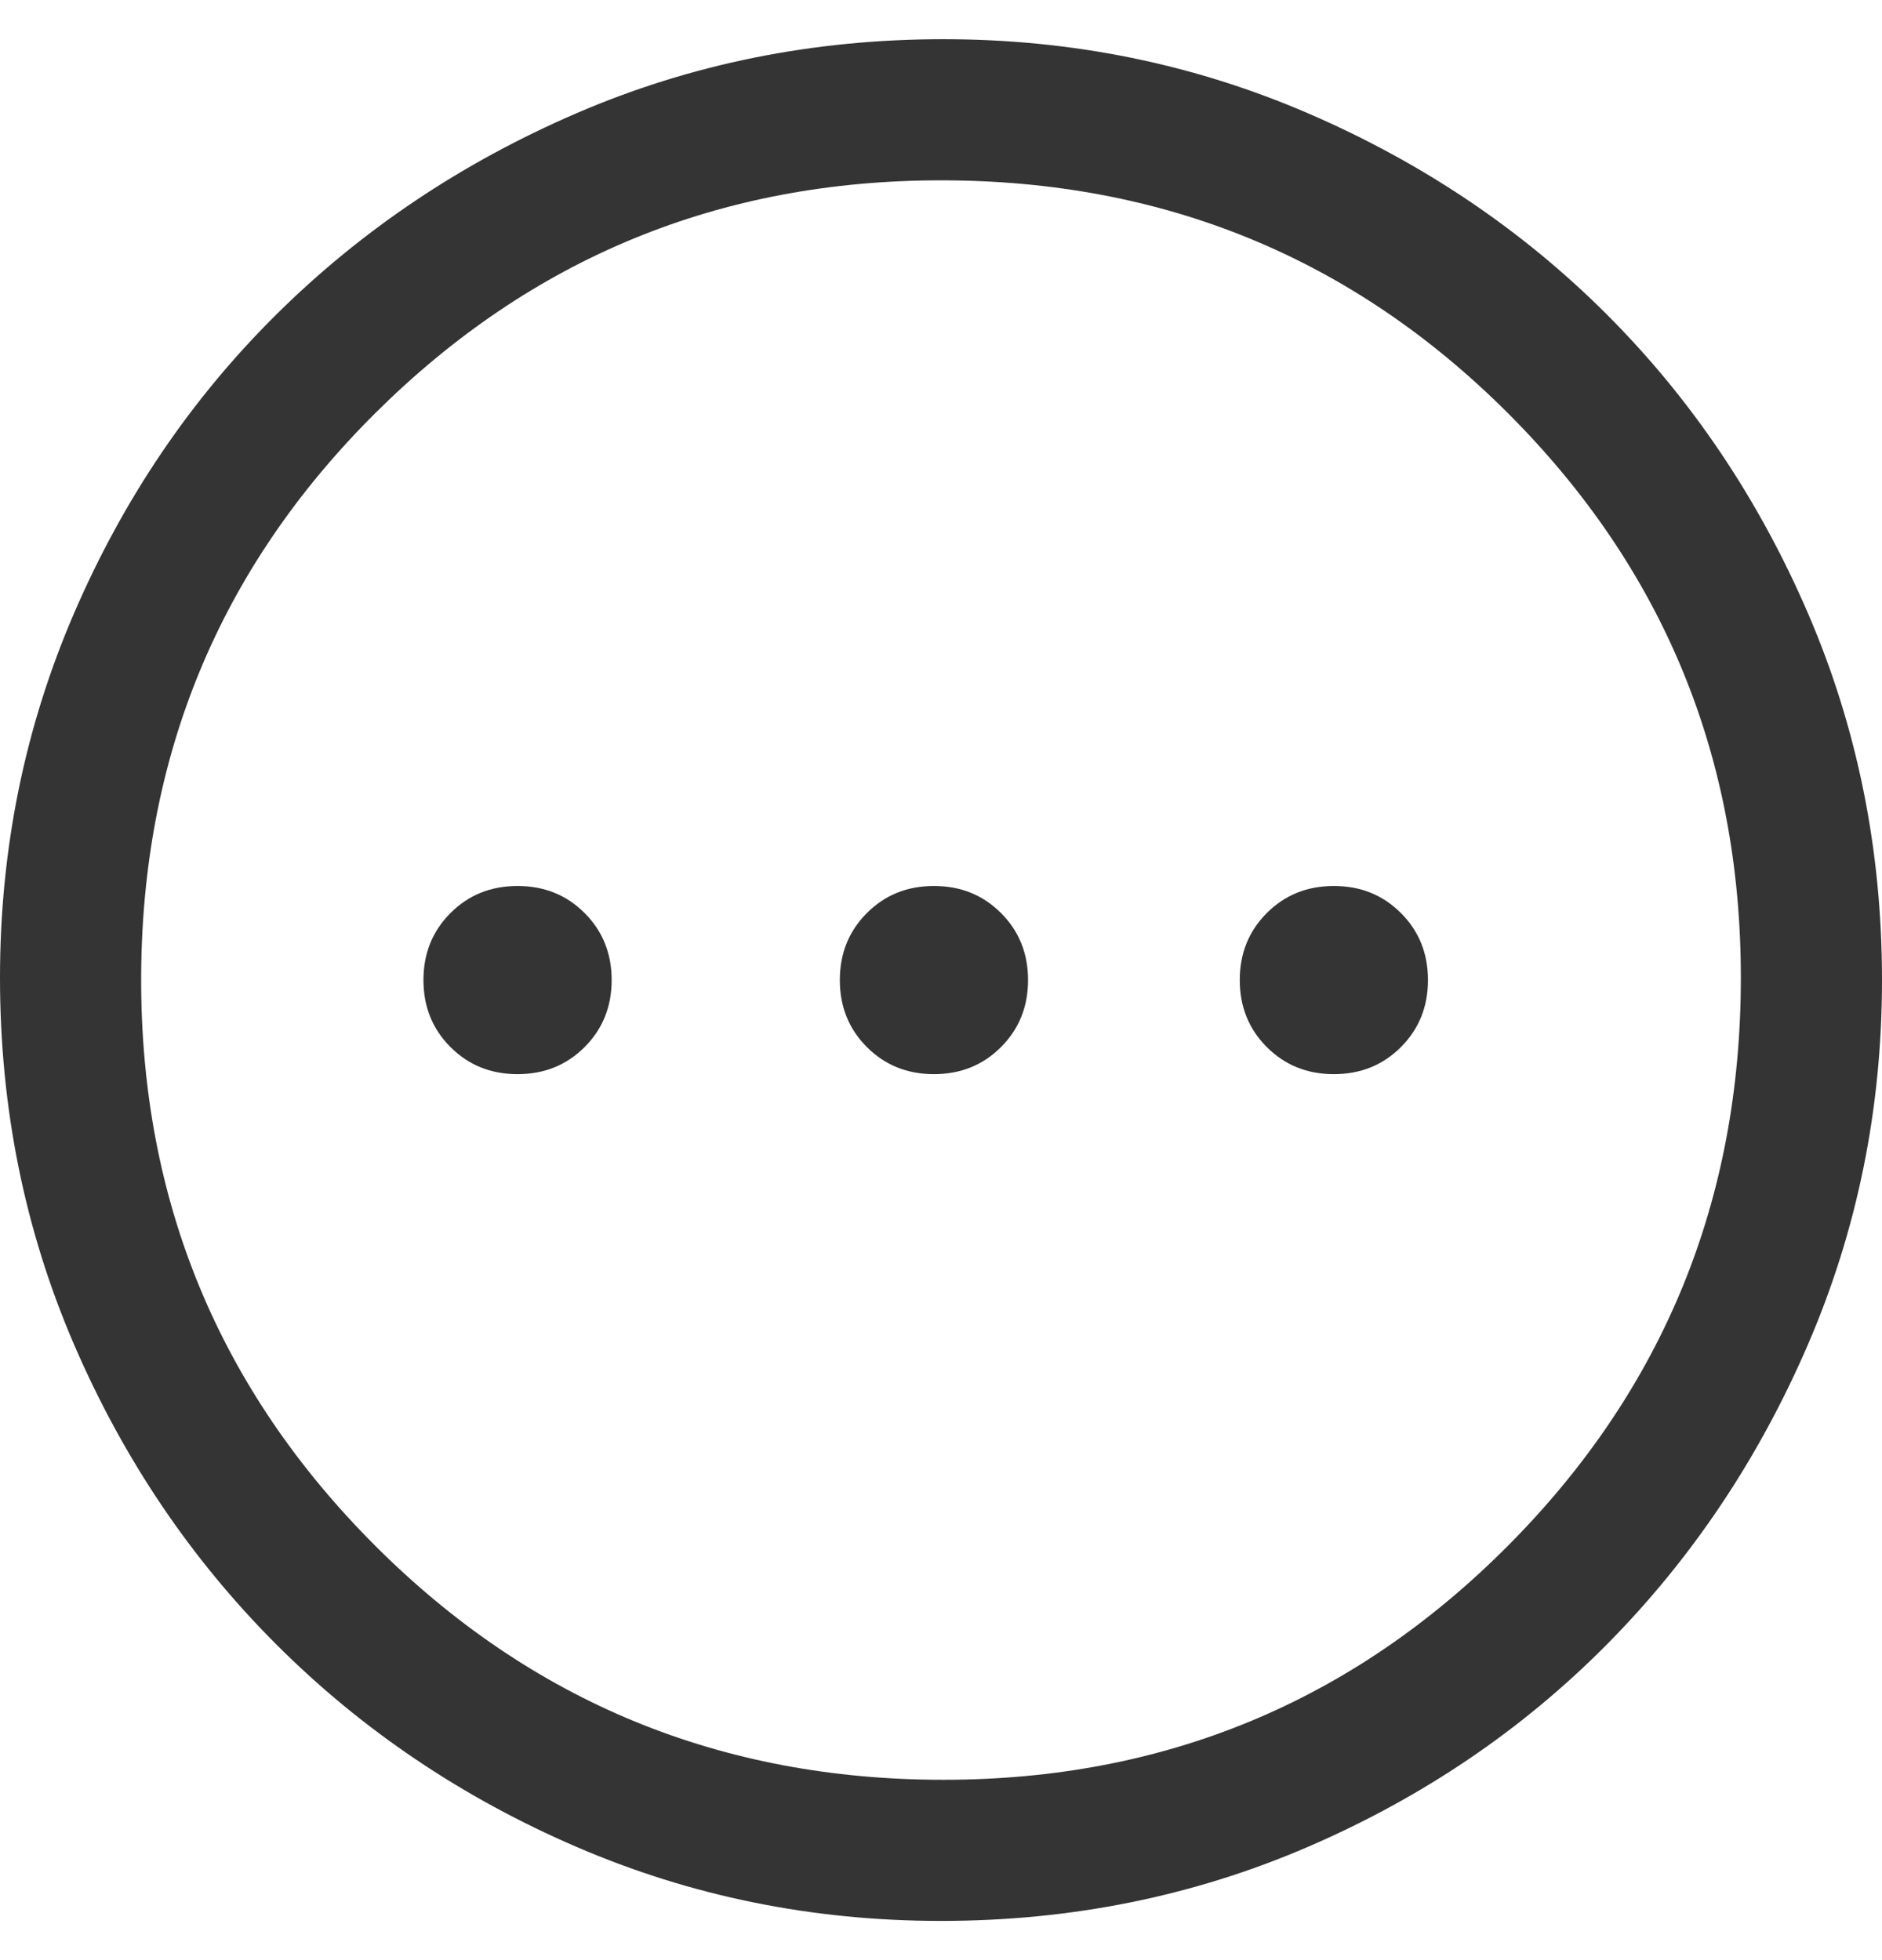 <svg width="24" height="25" viewBox="0 0 24 25" fill="none" xmlns="http://www.w3.org/2000/svg">
<path fill-rule="evenodd" clip-rule="evenodd" d="M7.35 23.555C8.81 24.185 10.36 24.5 12 24.5C13.66 24.5 15.22 24.185 16.68 23.555C18.14 22.925 19.41 22.065 20.49 20.975C21.57 19.885 22.425 18.61 23.055 17.15C23.685 15.69 24 14.14 24 12.5C24 10.84 23.685 9.28 23.055 7.82C22.425 6.36 21.57 5.09 20.49 4.01C19.41 2.93 18.14 2.075 16.68 1.445C15.22 0.815 13.67 0.5 12.03 0.5C10.37 0.5 8.81 0.815 7.35 1.445C5.89 2.075 4.615 2.93 3.525 4.01C2.435 5.09 1.575 6.36 0.945 7.82C0.315 9.28 0 10.83 0 12.47C0 14.13 0.315 15.69 0.945 17.15C1.575 18.61 2.435 19.885 3.525 20.975C4.615 22.065 5.89 22.925 7.35 23.555ZM19.23 19.715C17.25 21.705 14.85 22.7 12.03 22.7C9.19 22.7 6.775 21.705 4.785 19.715C2.795 17.725 1.8 15.32 1.8 12.5C1.8 9.66 2.795 7.25 4.785 5.27C6.775 3.29 9.18 2.3 12 2.3C14.84 2.3 17.25 3.29 19.23 5.27C21.21 7.25 22.2 9.65 22.2 12.47C22.2 15.31 21.21 17.725 19.23 19.715ZM7.455 13.355C7.225 13.585 6.94 13.7 6.6 13.7C6.26 13.7 5.975 13.585 5.745 13.355C5.515 13.125 5.4 12.84 5.4 12.5C5.4 12.16 5.515 11.875 5.745 11.645C5.975 11.415 6.26 11.3 6.6 11.3C6.94 11.3 7.225 11.415 7.455 11.645C7.685 11.875 7.8 12.16 7.8 12.5C7.8 12.84 7.685 13.125 7.455 13.355ZM12.765 13.355C12.535 13.585 12.25 13.7 11.91 13.7C11.57 13.7 11.285 13.585 11.055 13.355C10.825 13.125 10.71 12.84 10.71 12.5C10.71 12.16 10.825 11.875 11.055 11.645C11.285 11.415 11.57 11.3 11.91 11.3C12.25 11.3 12.535 11.415 12.765 11.645C12.995 11.875 13.11 12.16 13.11 12.5C13.11 12.84 12.995 13.125 12.765 13.355ZM17.865 13.355C17.635 13.585 17.35 13.7 17.01 13.7C16.67 13.7 16.385 13.585 16.155 13.355C15.925 13.125 15.81 12.84 15.81 12.5C15.81 12.16 15.925 11.875 16.155 11.645C16.385 11.415 16.67 11.3 17.01 11.3C17.35 11.3 17.635 11.415 17.865 11.645C18.095 11.875 18.21 12.16 18.21 12.5C18.21 12.84 18.095 13.125 17.865 13.355Z" fill="#343434"/>
</svg>
